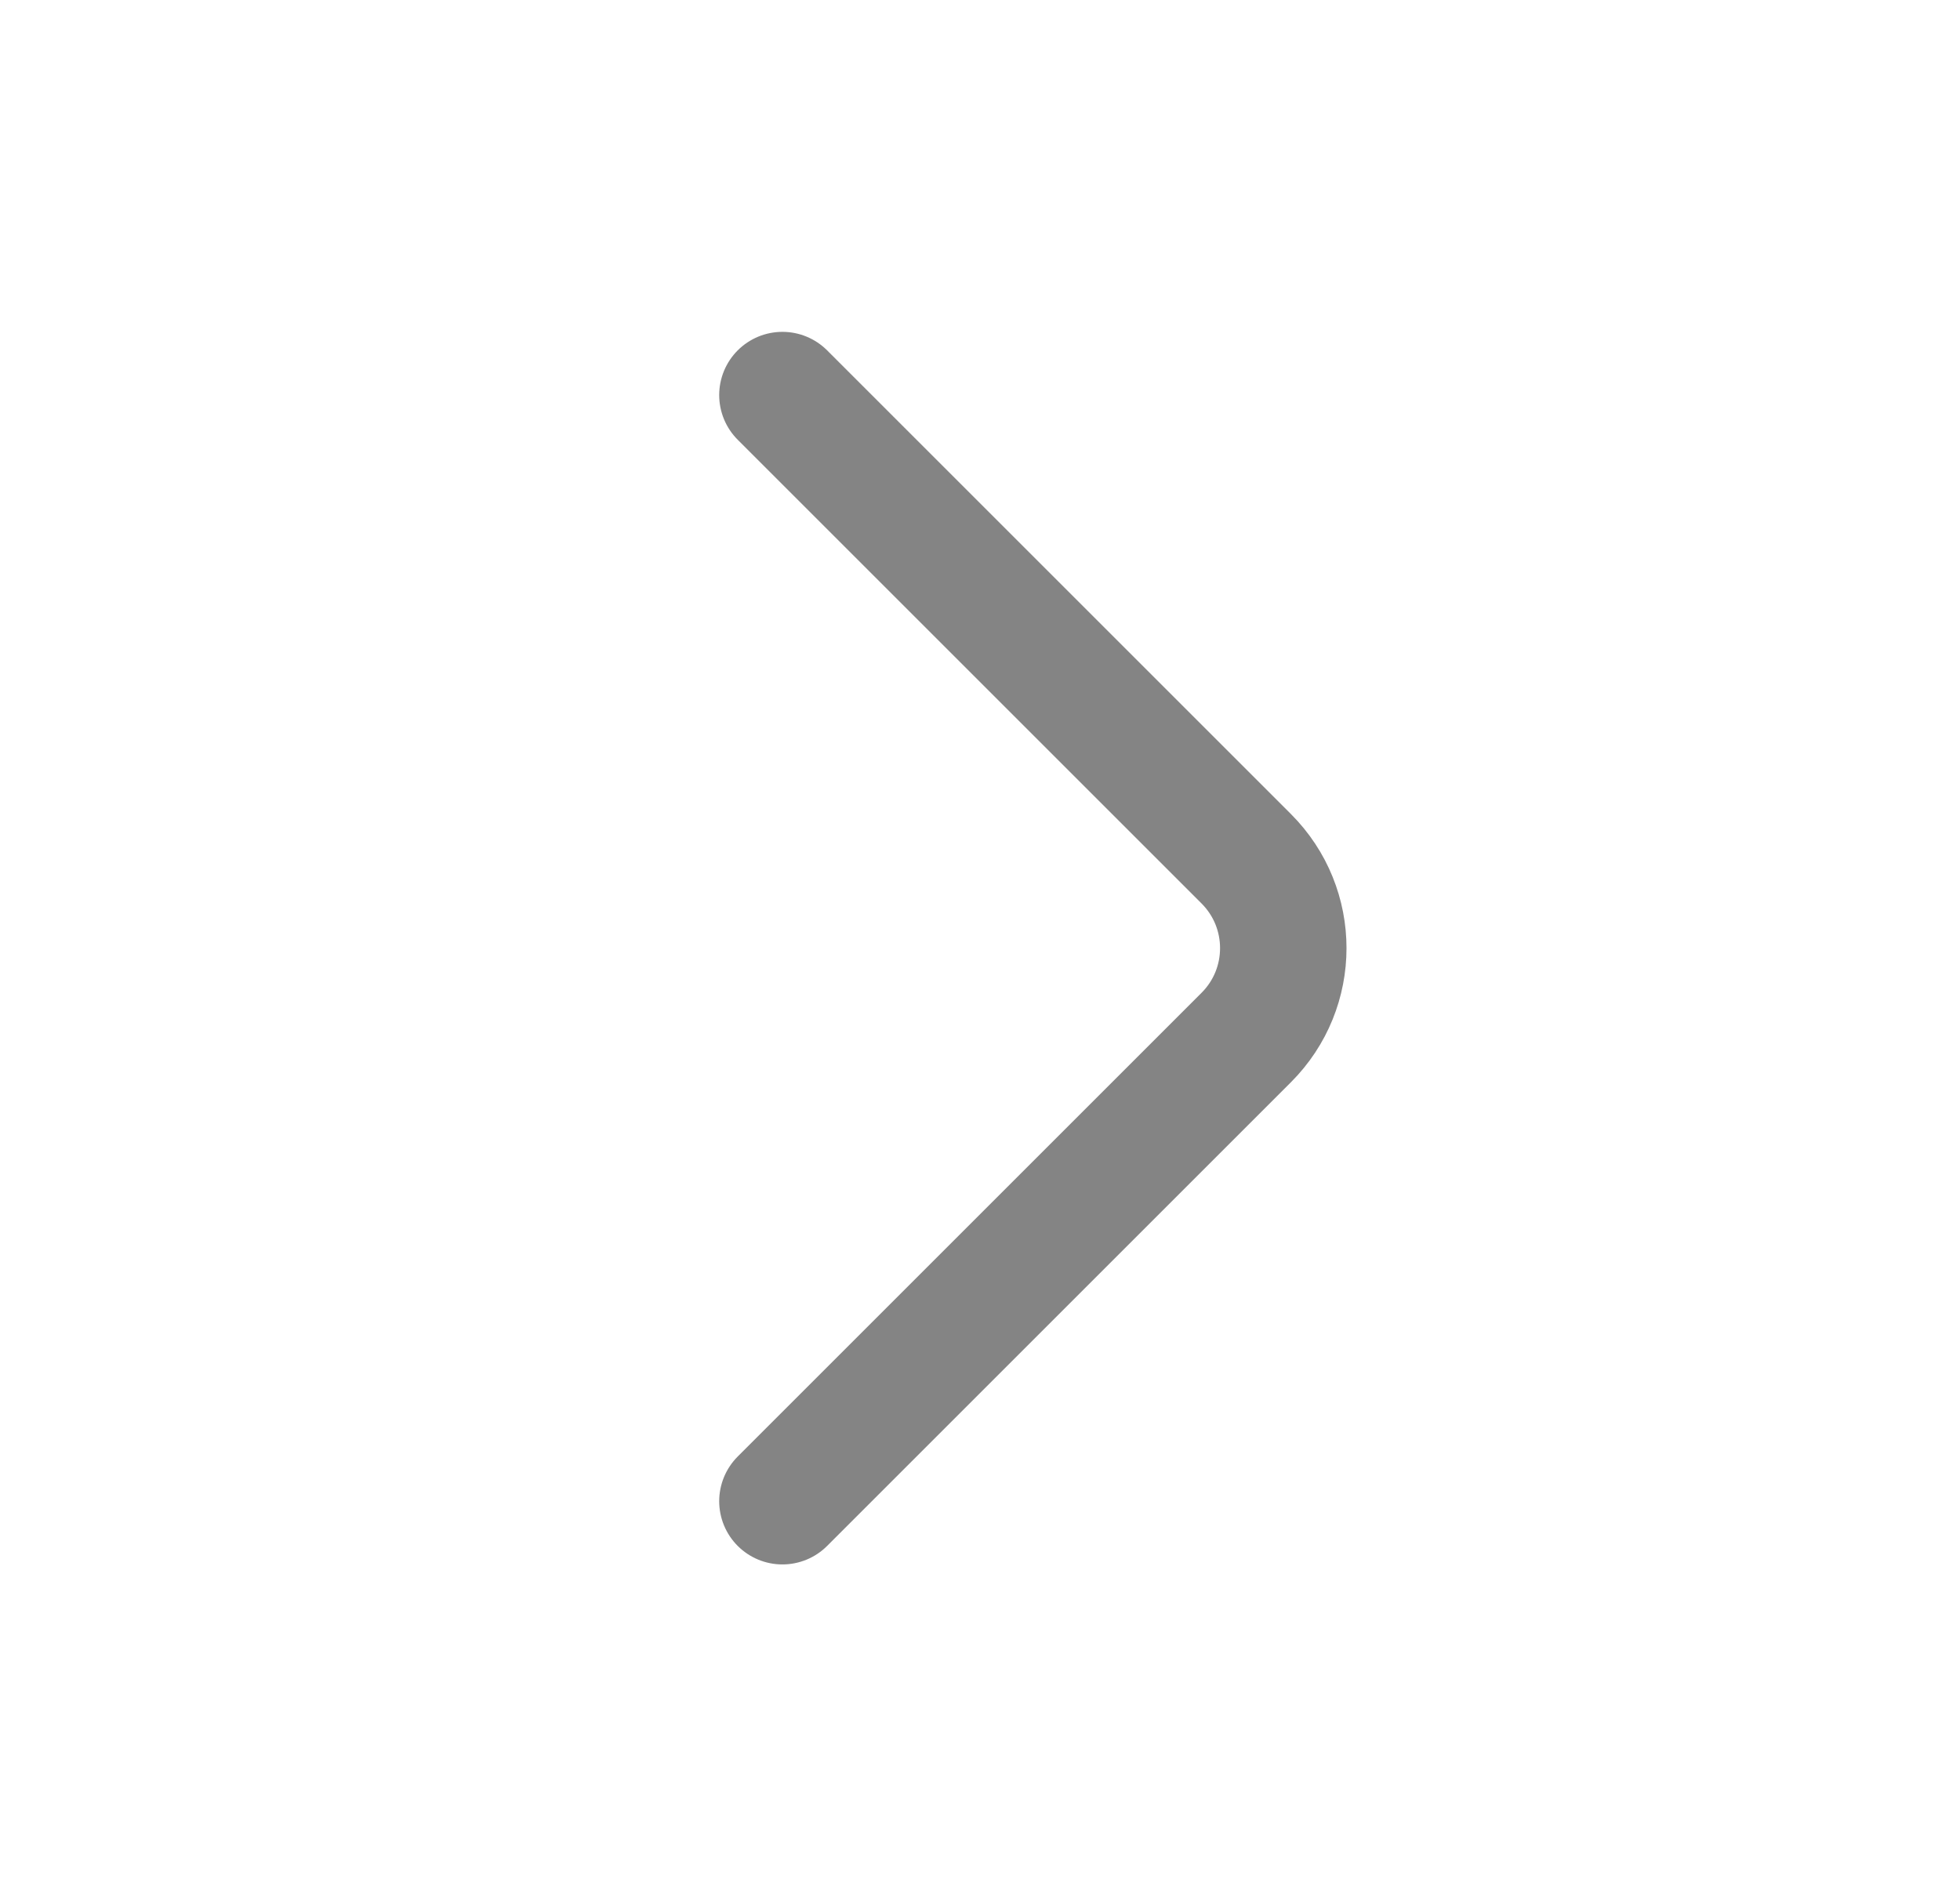 <svg width="31" height="30" viewBox="0 0 31 30" fill="none" xmlns="http://www.w3.org/2000/svg">
<path d="M12.375 23.75L19.711 16.414C20.492 15.633 20.492 14.367 19.711 13.586L12.375 6.25" stroke="#848484" stroke-width="2" stroke-linecap="round"/>
</svg>

